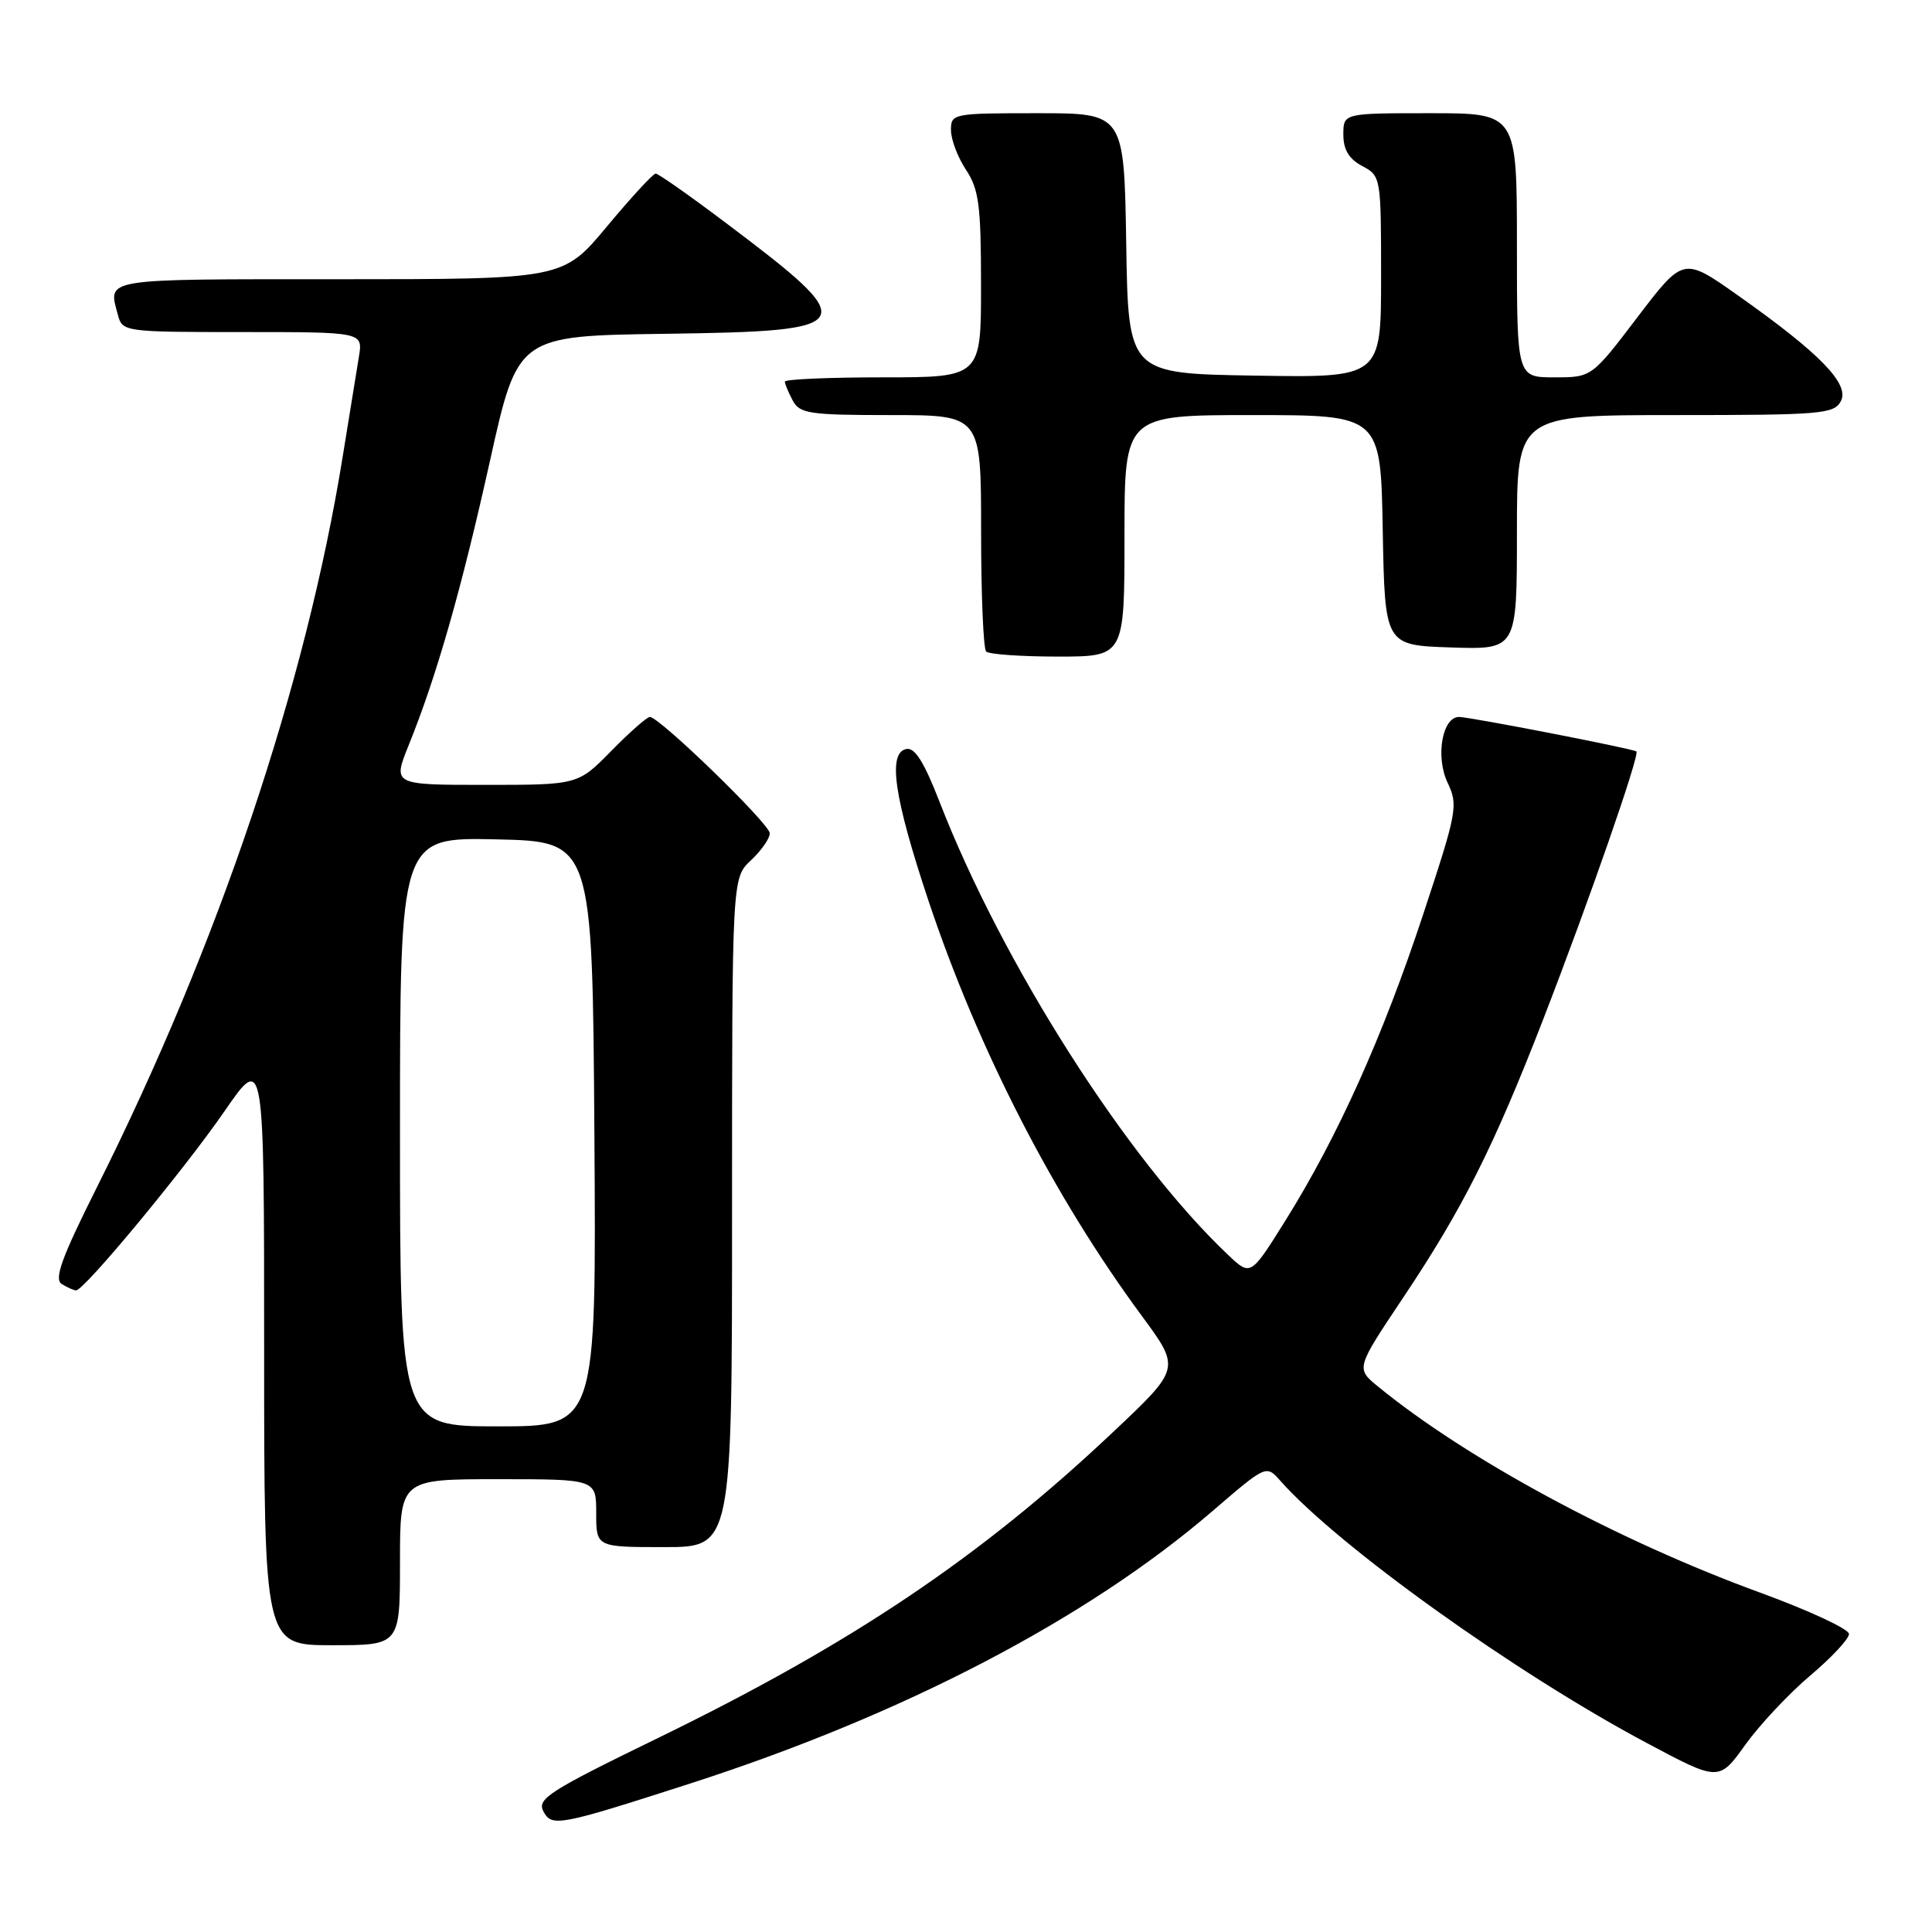 <?xml version="1.0" encoding="UTF-8" standalone="no"?>
<!DOCTYPE svg PUBLIC "-//W3C//DTD SVG 1.1//EN" "http://www.w3.org/Graphics/SVG/1.1/DTD/svg11.dtd" >
<svg xmlns="http://www.w3.org/2000/svg" xmlns:xlink="http://www.w3.org/1999/xlink" version="1.1" viewBox="0 0 256 256">
 <g >
 <path fill="currentColor"
d=" M 91.50 236.31 C 119.75 227.20 144.06 214.51 160.68 200.21 C 167.78 194.10 167.78 194.10 169.64 196.20 C 177.33 204.88 200.78 221.68 218.14 230.92 C 227.77 236.06 227.77 236.06 231.27 231.18 C 233.20 228.50 237.08 224.37 239.89 222.00 C 242.70 219.63 245.00 217.16 245.00 216.51 C 245.00 215.86 239.71 213.40 233.25 211.04 C 214.42 204.17 194.38 193.37 182.58 183.71 C 179.66 181.32 179.66 181.32 185.91 171.97 C 193.81 160.16 197.91 152.01 204.50 135.02 C 210.53 119.46 217.32 99.95 216.83 99.57 C 216.36 99.20 194.75 95.00 193.33 95.00 C 191.11 95.00 190.19 100.25 191.80 103.68 C 193.24 106.72 193.09 107.50 188.57 121.18 C 183.23 137.34 177.28 150.57 170.40 161.61 C 165.72 169.11 165.72 169.11 162.76 166.31 C 149.35 153.64 132.79 127.64 124.48 106.21 C 122.43 100.94 121.22 99.01 120.08 99.25 C 117.60 99.77 118.47 105.68 123.02 119.33 C 129.64 139.13 139.63 158.56 151.33 174.41 C 156.43 181.33 156.43 181.33 147.47 189.77 C 129.92 206.34 112.90 217.77 87.26 230.26 C 72.71 237.34 71.12 238.36 72.01 240.03 C 73.13 242.11 74.06 241.93 91.50 236.31 Z  M 53.00 207.00 C 53.00 196.00 53.00 196.00 66.00 196.00 C 79.00 196.00 79.00 196.00 79.00 200.50 C 79.00 205.00 79.00 205.00 88.00 205.00 C 97.00 205.00 97.00 205.00 97.00 160.67 C 97.00 116.35 97.00 116.35 99.50 114.00 C 100.88 112.71 102.00 111.10 102.00 110.42 C 102.00 109.18 87.38 95.00 86.11 95.00 C 85.73 95.00 83.43 97.02 81.00 99.50 C 76.58 104.00 76.58 104.00 64.31 104.00 C 52.03 104.00 52.03 104.00 54.15 98.75 C 57.84 89.63 61.12 78.18 64.92 61.08 C 68.60 44.50 68.60 44.50 88.20 44.23 C 114.04 43.87 114.38 43.23 96.00 29.40 C 91.33 25.88 87.22 23.00 86.88 23.00 C 86.54 23.00 83.64 26.15 80.43 30.00 C 74.60 37.00 74.60 37.00 44.80 37.00 C 13.18 37.00 14.31 36.82 15.63 41.75 C 16.22 43.96 16.49 44.00 32.16 44.00 C 48.09 44.00 48.09 44.00 47.56 47.25 C 47.26 49.04 46.30 55.00 45.41 60.50 C 40.52 90.80 28.96 125.15 12.85 157.30 C 8.18 166.62 7.14 169.47 8.17 170.13 C 8.90 170.59 9.76 170.98 10.08 170.98 C 11.14 171.01 24.38 155.02 29.75 147.24 C 35.00 139.63 35.00 139.63 35.00 178.82 C 35.00 218.00 35.00 218.00 44.00 218.00 C 53.00 218.00 53.00 218.00 53.00 207.00 Z  M 149.00 71.00 C 149.00 55.00 149.00 55.00 165.97 55.00 C 182.95 55.00 182.95 55.00 183.22 70.25 C 183.50 85.50 183.50 85.50 192.25 85.79 C 201.00 86.08 201.00 86.08 201.00 70.54 C 201.00 55.00 201.00 55.00 221.96 55.00 C 241.32 55.00 243.01 54.86 243.92 53.16 C 245.13 50.90 241.15 46.81 230.28 39.14 C 223.06 34.04 223.06 34.04 216.98 42.02 C 210.91 50.00 210.91 50.00 205.96 50.00 C 201.00 50.00 201.00 50.00 201.00 32.50 C 201.00 15.00 201.00 15.00 189.50 15.00 C 178.00 15.00 178.00 15.00 178.00 17.83 C 178.00 19.83 178.74 21.06 180.50 22.00 C 182.98 23.32 183.00 23.47 183.00 36.69 C 183.00 50.05 183.00 50.05 166.25 49.77 C 149.50 49.50 149.50 49.50 149.23 32.25 C 148.95 15.00 148.95 15.00 137.48 15.00 C 126.24 15.00 126.00 15.05 126.01 17.25 C 126.01 18.49 126.91 20.85 128.00 22.50 C 129.71 25.08 129.99 27.21 129.99 37.75 C 130.00 50.00 130.00 50.00 117.00 50.00 C 109.85 50.00 104.00 50.25 104.00 50.57 C 104.00 50.88 104.47 52.00 105.04 53.07 C 105.97 54.81 107.23 55.00 118.04 55.00 C 130.00 55.00 130.00 55.00 130.00 70.33 C 130.00 78.77 130.30 85.97 130.67 86.33 C 131.03 86.70 135.31 87.00 140.17 87.00 C 149.00 87.00 149.00 87.00 149.00 71.00 Z  M 53.00 149.97 C 53.00 110.94 53.00 110.94 65.75 111.22 C 78.50 111.50 78.50 111.50 78.76 150.25 C 79.02 189.00 79.02 189.00 66.01 189.00 C 53.00 189.00 53.00 189.00 53.00 149.97 Z "/>
</g>
</svg>